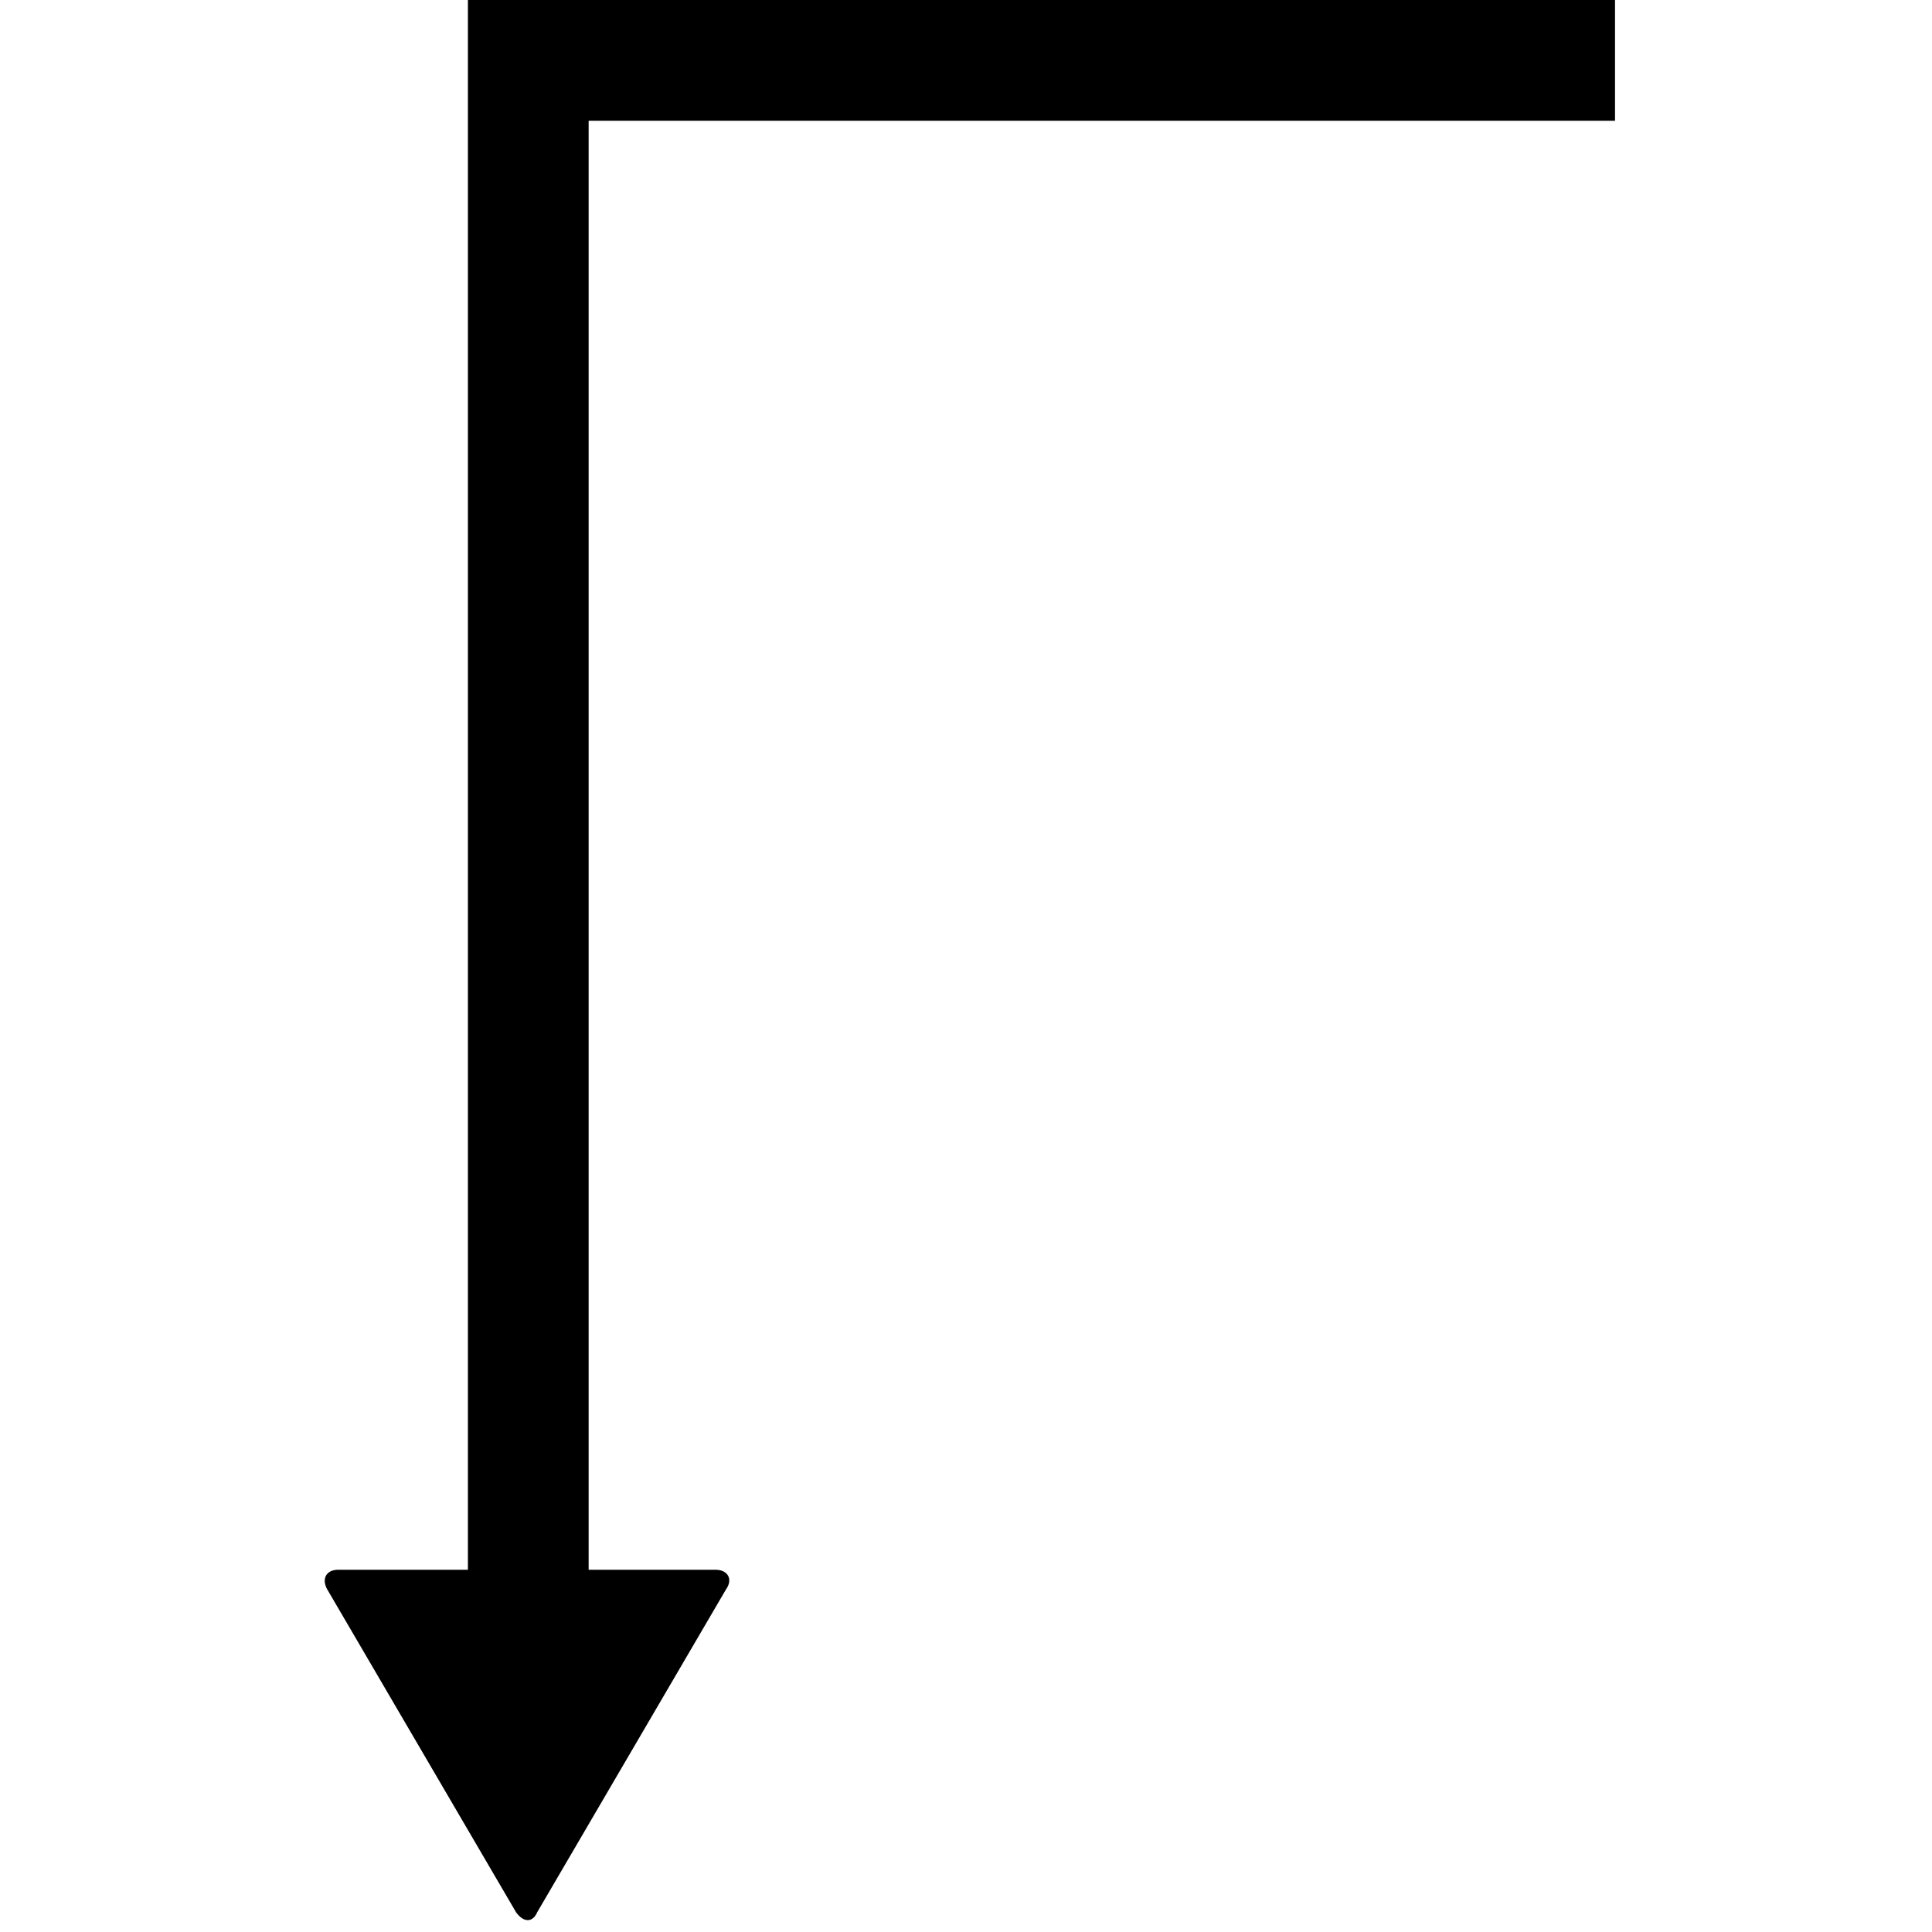 <svg data-icon="arrow-right-angle" data-containerTransform="translate(20 0)" data-width="null" data-height="null" xmlns="http://www.w3.org/2000/svg" version="1.1" width="128" height="128" viewBox="0 0 128 128">
  <path d="M11 0v104h-8.594c-.8 0-1.119.612-.719 1.313l12.5 21.375c.5.7 1.106.7 1.406 0l12.5-21.375c.5-.7.113-1.313-.688-1.313h-8.406v-96h68v-8h-76z" transform="translate(20)" />
</svg>